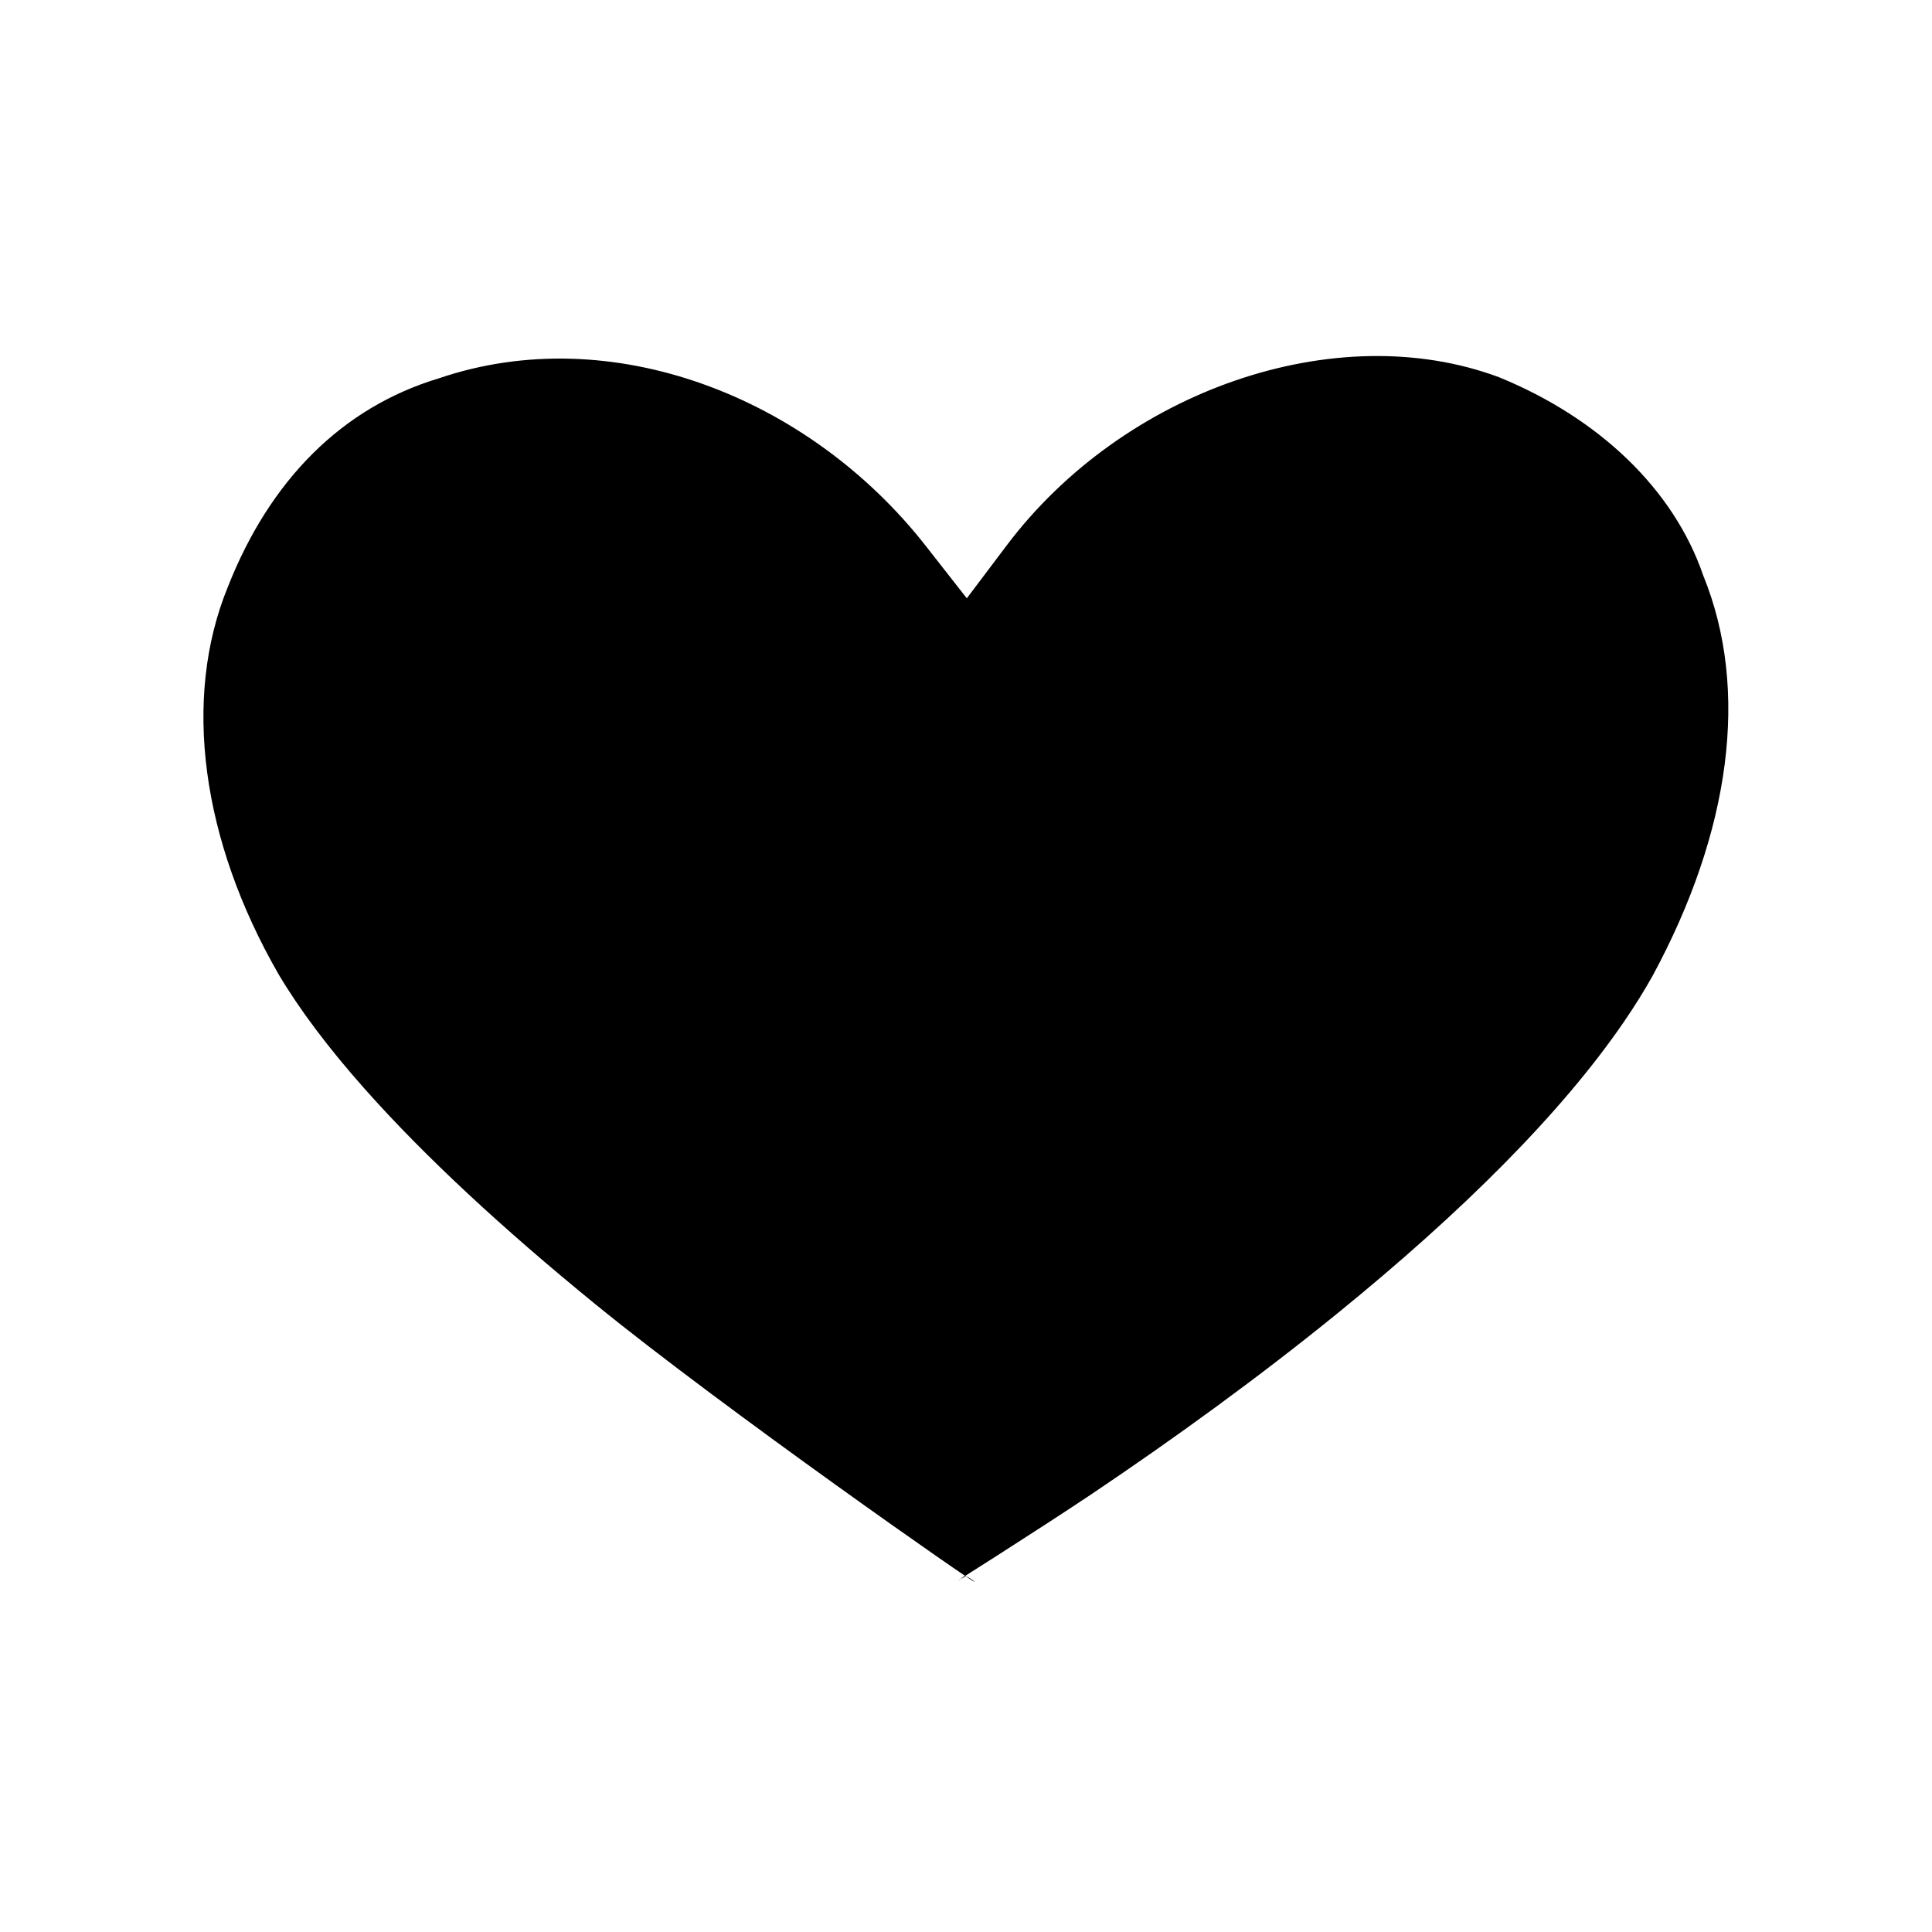 <svg xmlns="http://www.w3.org/2000/svg" width="19" viewBox="0 0 19 19" role="img"><path d="M9.45,15.529 C9.439,15.536 9.428,15.545 9.417,15.555 L9.45,15.529 Z M9.45,15.529 L9.494,15.494 C9.154,15.715 10.232,15.031 10.73,14.697 C11.563,14.137 12.383,13.541 13.148,12.92 C14.383,11.917 15.357,10.945 15.971,10.048 C16.077,9.893 16.171,9.742 16.251,9.599 C17.02,8.178 17.209,6.784 16.75,5.659 C16.46,4.811 15.723,4.11 14.74,3.709 C13.138,3.113 11.048,3.841 9.9,5.364 L9.508,5.884 L9.107,5.372 C7.95,3.893 6.005,3.146 4.318,3.72 C3.365,4.006 2.654,4.721 2.24,5.774 C1.791,6.872 1.982,8.265 2.74,9.582 C2.948,9.932 3.232,10.309 3.587,10.709 C4.178,11.375 4.947,12.086 5.856,12.827 C7.112,13.851 9.659,15.629 9.583,15.555 C9.539,15.513 9.486,15.5 9.5,15.5 C9.511,15.5 9.483,15.507 9.45,15.529 Z"></path></svg>